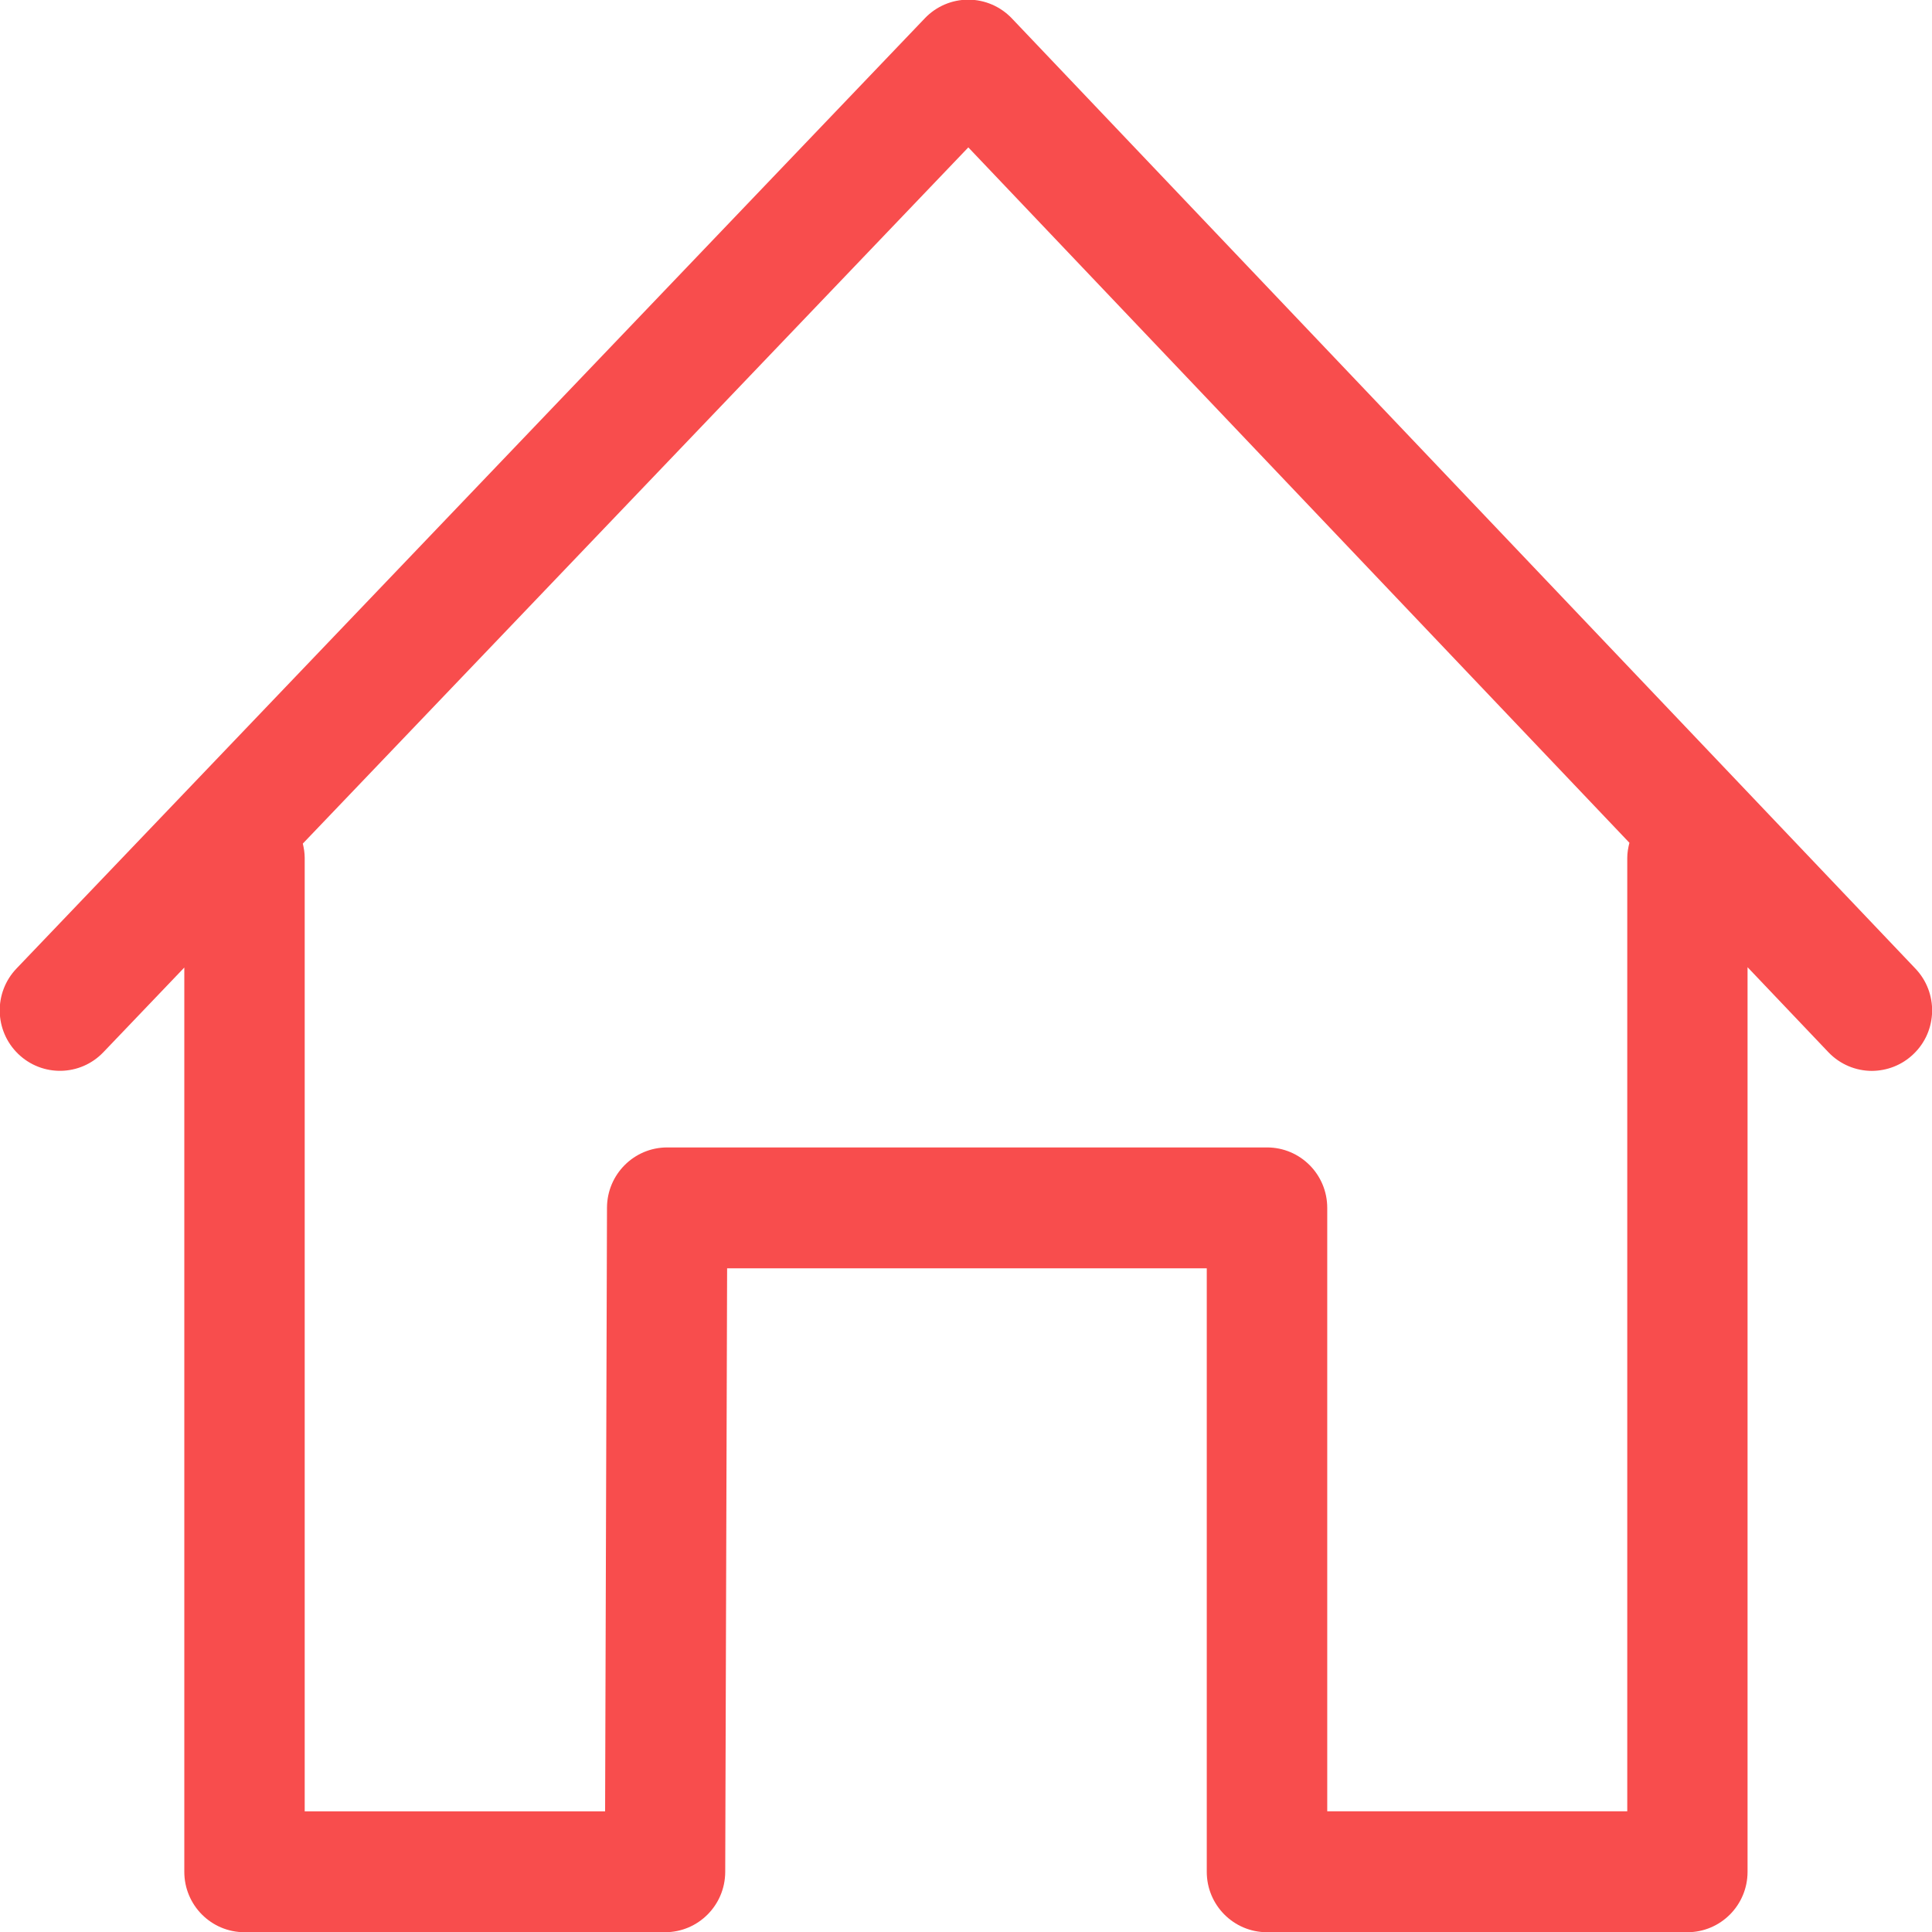<?xml version="1.0" standalone="no"?><!DOCTYPE svg PUBLIC "-//W3C//DTD SVG 1.1//EN" "http://www.w3.org/Graphics/SVG/1.1/DTD/svg11.dtd"><svg t="1486981719665" class="icon" style="" viewBox="0 0 1024 1024" version="1.1" xmlns="http://www.w3.org/2000/svg" p-id="3203" xmlns:xlink="http://www.w3.org/1999/xlink" width="24" height="24"><defs><style type="text/css"></style></defs><path d="M1015.194 513.365 536.257 9.694c-6.053-6.303-14.336-9.876-23.051-9.876-8.693 0-16.998 3.55-23.029 9.876L8.738 513.343c-12.197 12.766-11.787 33.018 0.933 45.284 12.72 12.242 32.882 11.878 45.124-0.933l42.894-44.874 0 479.278c0 17.704 14.29 32.017 31.903 32.017l222.891 0c17.567 0 31.835-14.268 31.903-31.926l1.001-319.966 254.225 0 0 319.875c0 17.704 14.29 32.017 31.903 32.017l222.822 0c17.613 0 31.903-14.313 31.903-32.017l0-479.46 42.871 45.079c6.258 6.531 14.632 9.876 23.029 9.876 7.942-0.046 15.906-2.981 22.096-8.966C1026.981 546.406 1027.368 526.108 1015.194 513.365zM862.481 454.724l0 505.31-159.016 0L703.465 640.205c0-17.704-14.268-32.04-31.903-32.04L353.621 608.165c-17.567 0-31.835 14.268-31.903 31.926l-1.001 319.966L161.496 960.057 161.496 454.724c0-2.64-0.41-5.166-1.001-7.6L513.229 78.12 863.619 446.692C862.959 449.286 862.481 451.948 862.481 454.724z" p-id="3204" fill="#f84d4d"></path></svg>